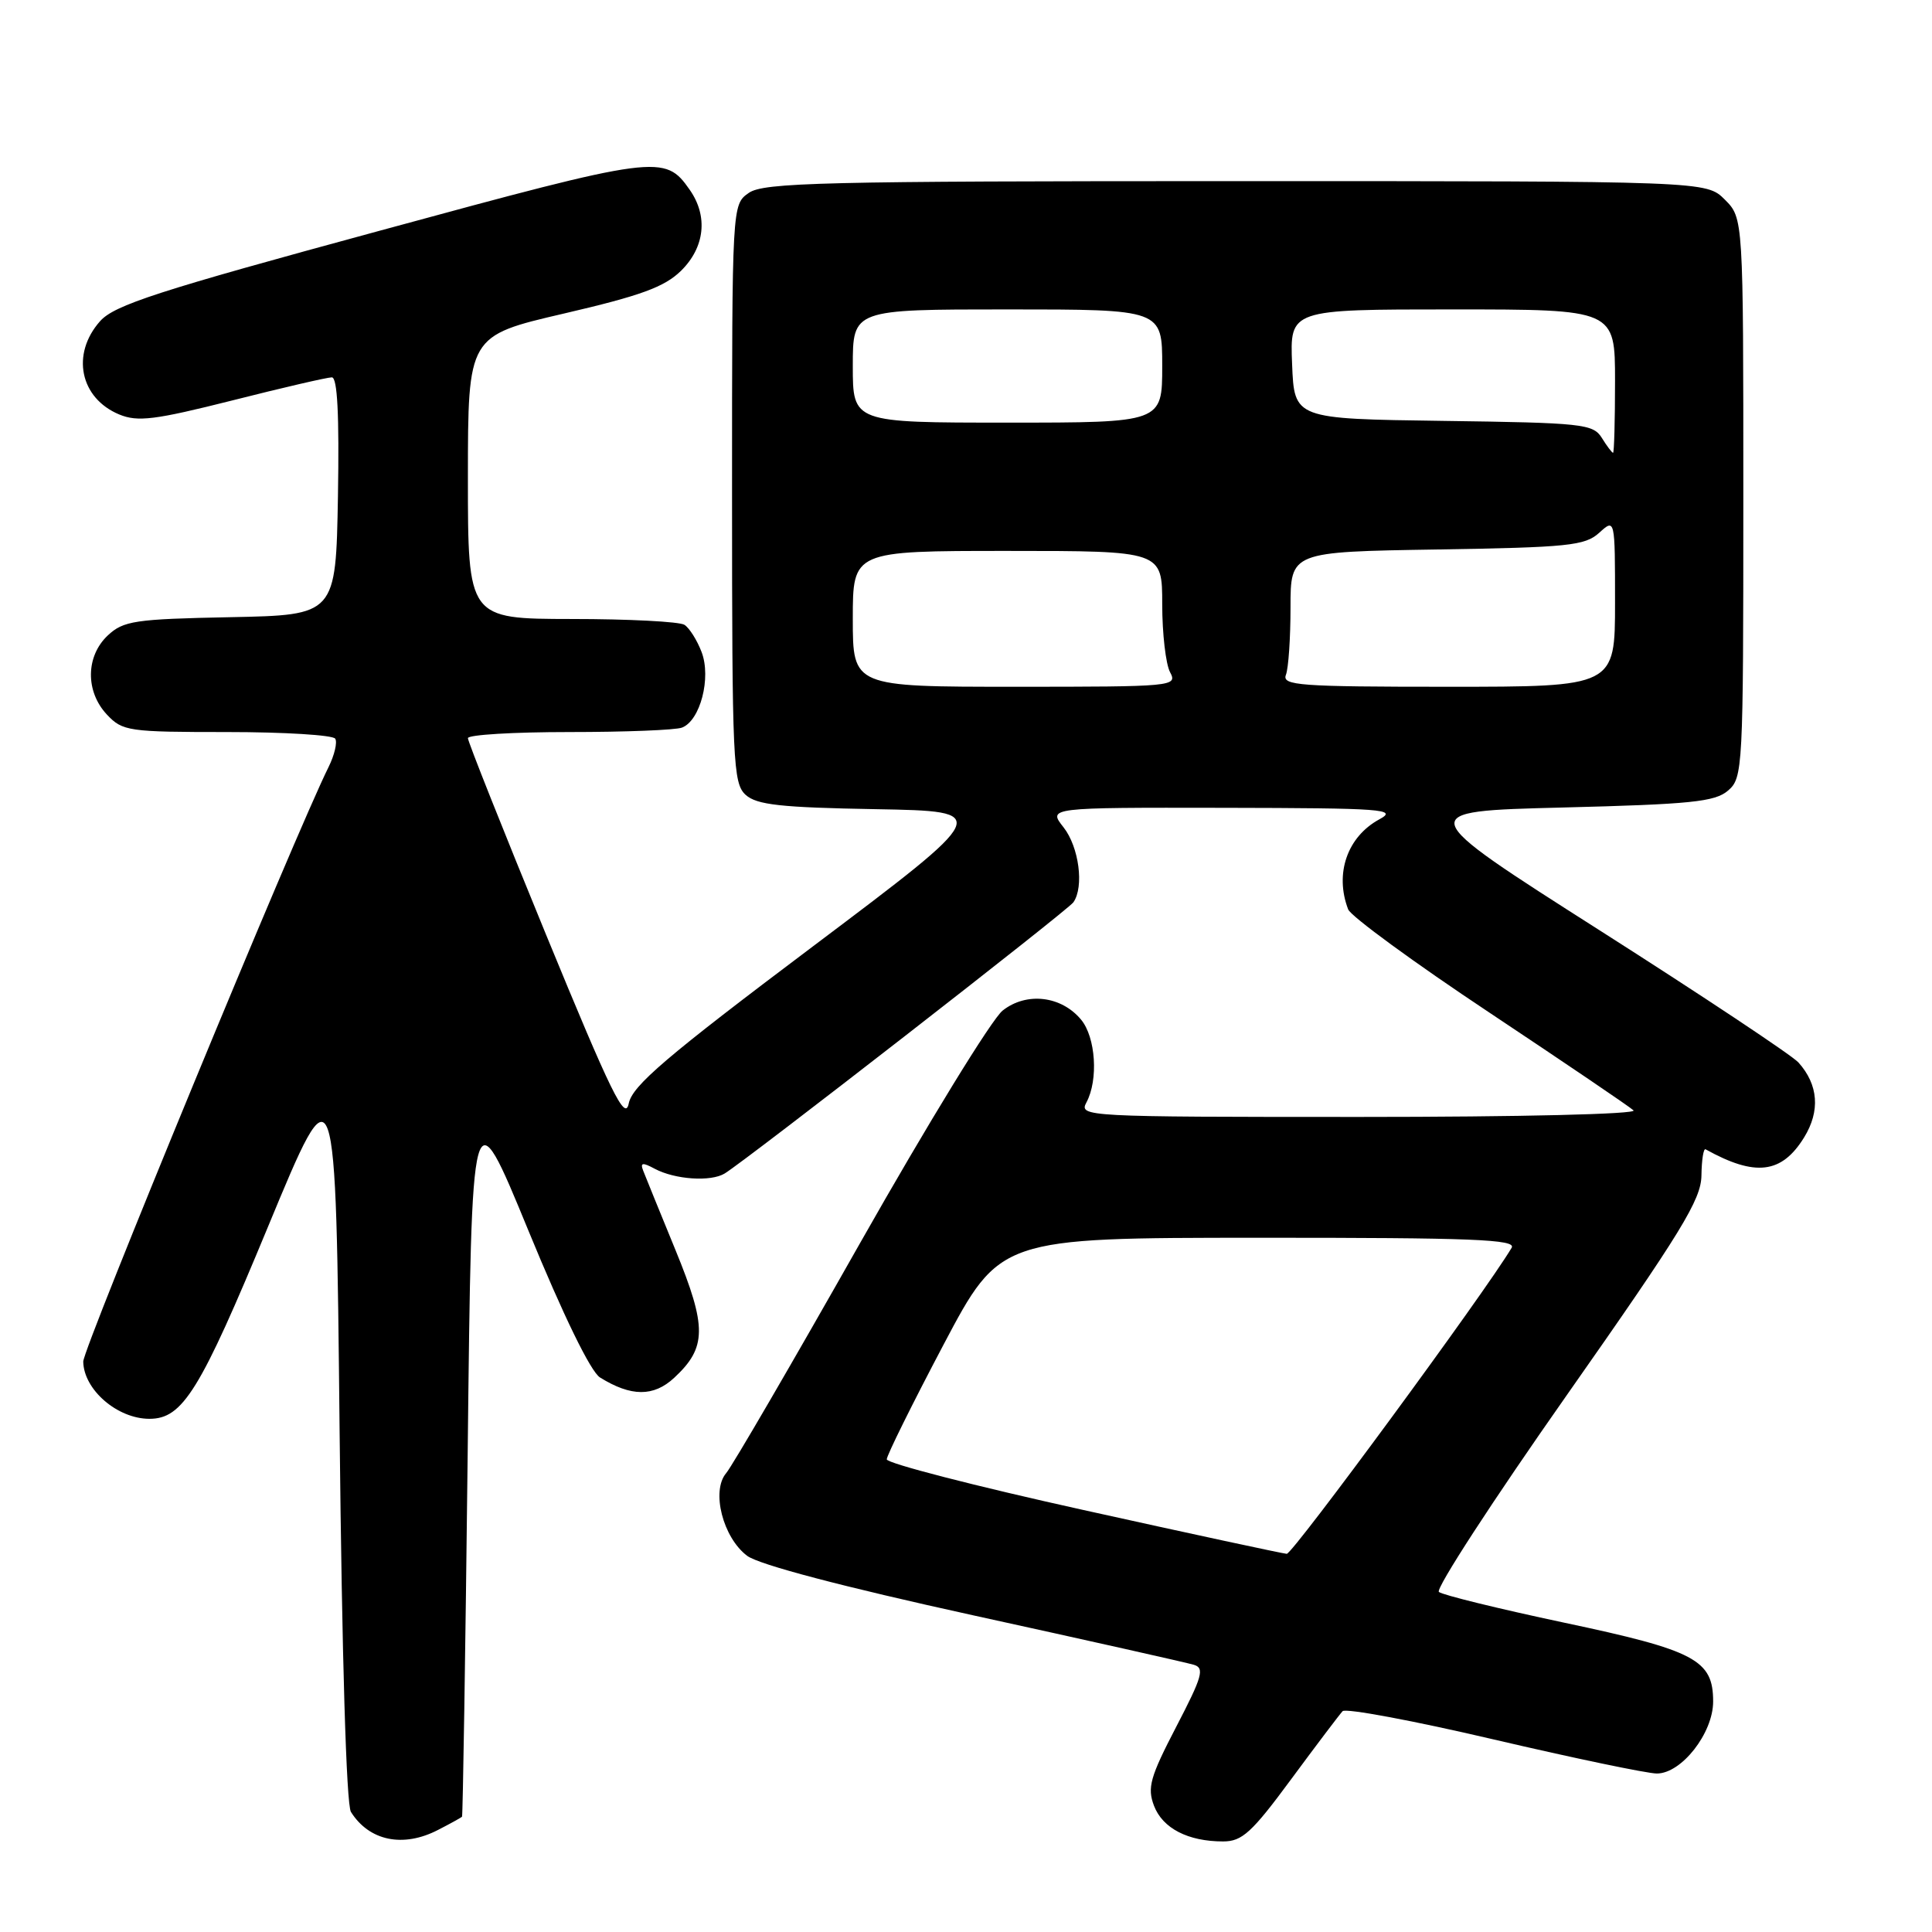 <?xml version="1.0" encoding="UTF-8" standalone="no"?>
<!DOCTYPE svg PUBLIC "-//W3C//DTD SVG 1.1//EN" "http://www.w3.org/Graphics/SVG/1.1/DTD/svg11.dtd" >
<svg xmlns="http://www.w3.org/2000/svg" xmlns:xlink="http://www.w3.org/1999/xlink" version="1.1" viewBox="0 0 256 256">
 <g >
 <path fill="currentColor"
d=" M 58.05 242.47 C 59.67 241.64 61.10 240.85 61.22 240.72 C 61.33 240.60 61.67 218.96 61.97 192.64 C 62.50 144.78 62.50 144.78 70.00 163.02 C 74.66 174.36 78.26 181.74 79.50 182.52 C 83.62 185.08 86.60 185.10 89.33 182.57 C 93.66 178.55 93.69 175.85 89.51 165.65 C 87.45 160.62 85.52 155.89 85.23 155.13 C 84.81 154.05 85.12 153.99 86.74 154.86 C 89.43 156.30 94.19 156.62 96.03 155.49 C 98.96 153.69 141.52 120.60 142.23 119.56 C 143.67 117.50 142.97 112.23 140.93 109.63 C 138.85 107.00 138.85 107.00 162.18 107.04 C 183.33 107.08 185.25 107.22 182.78 108.56 C 178.52 110.87 176.82 115.76 178.64 120.50 C 178.99 121.41 187.42 127.58 197.39 134.20 C 207.35 140.83 215.93 146.64 216.45 147.13 C 216.99 147.63 201.48 148.00 180.16 148.00 C 143.66 148.00 142.95 147.96 143.96 146.07 C 145.56 143.08 145.19 137.45 143.25 135.11 C 140.63 131.95 136.02 131.41 132.86 133.90 C 131.43 135.02 122.92 148.90 113.96 164.72 C 105.00 180.55 97.02 194.27 96.22 195.20 C 94.21 197.57 95.79 203.75 99.01 206.16 C 100.59 207.33 111.60 210.23 129.00 214.05 C 144.12 217.36 157.26 220.31 158.18 220.59 C 159.64 221.02 159.33 222.13 155.86 228.80 C 152.39 235.48 152.00 236.87 152.91 239.27 C 154.05 242.26 157.41 244.00 162.07 244.00 C 164.59 244.00 165.87 242.83 171.09 235.75 C 174.44 231.21 177.51 227.16 177.90 226.74 C 178.30 226.32 187.32 228.00 197.94 230.49 C 208.56 232.97 218.28 235.00 219.54 235.00 C 222.81 235.00 227.00 229.65 227.00 225.46 C 227.00 219.94 224.64 218.69 207.25 215.01 C 198.59 213.17 191.12 211.34 190.66 210.94 C 190.19 210.54 197.82 198.80 207.61 184.86 C 222.84 163.16 225.41 158.96 225.45 155.75 C 225.48 153.69 225.72 152.13 226.00 152.29 C 232.58 155.95 236.08 155.53 239.05 150.72 C 241.21 147.22 240.95 143.73 238.30 140.78 C 237.45 139.84 225.60 131.96 211.97 123.28 C 187.19 107.50 187.19 107.50 207.06 107.00 C 224.04 106.57 227.24 106.25 228.97 104.76 C 230.94 103.07 231.00 101.96 231.00 65.96 C 231.00 28.91 231.00 28.91 228.55 26.45 C 226.09 24.00 226.09 24.00 163.77 24.00 C 108.98 24.00 101.18 24.19 99.22 25.56 C 97.00 27.11 97.00 27.11 97.00 65.40 C 97.00 100.99 97.13 103.80 98.80 105.32 C 100.27 106.65 103.45 107.00 116.05 107.22 C 131.50 107.50 131.50 107.50 107.69 125.42 C 88.24 140.05 83.78 143.86 83.31 146.22 C 82.83 148.62 81.01 144.91 72.36 123.86 C 66.66 109.98 62.00 98.26 62.00 97.81 C 62.00 97.36 68.04 97.00 75.42 97.00 C 82.80 97.00 89.53 96.74 90.37 96.41 C 92.79 95.48 94.26 89.82 92.97 86.41 C 92.37 84.83 91.34 83.20 90.69 82.79 C 90.03 82.37 83.31 82.02 75.75 82.02 C 62.00 82.00 62.00 82.00 62.00 63.25 C 62.01 44.50 62.01 44.50 74.75 41.54 C 84.94 39.17 88.05 38.03 90.25 35.87 C 93.40 32.76 93.84 28.65 91.40 25.16 C 88.08 20.41 87.25 20.52 50.32 30.57 C 20.86 38.57 15.15 40.42 13.25 42.57 C 9.39 46.93 10.60 52.76 15.80 54.92 C 18.25 55.93 20.50 55.65 30.78 53.06 C 37.44 51.37 43.37 50.00 43.97 50.00 C 44.71 50.00 44.96 54.93 44.78 65.75 C 44.50 81.50 44.50 81.50 30.53 81.78 C 17.84 82.03 16.36 82.26 14.28 84.20 C 11.35 86.96 11.30 91.63 14.17 94.69 C 16.24 96.89 17.02 97.00 30.12 97.00 C 37.69 97.00 44.13 97.40 44.42 97.88 C 44.72 98.36 44.32 100.05 43.54 101.63 C 39.17 110.40 11.01 178.66 11.03 180.42 C 11.09 184.14 15.55 188.00 19.80 188.00 C 24.22 188.00 26.50 184.31 35.52 162.53 C 44.50 140.85 44.50 140.85 45.00 189.68 C 45.31 219.59 45.89 239.12 46.50 240.09 C 48.92 243.94 53.42 244.87 58.05 242.47 Z  M 143.50 200.07 C 129.20 196.91 117.50 193.89 117.50 193.37 C 117.50 192.85 120.88 186.03 125.00 178.22 C 132.50 164.02 132.50 164.02 166.80 164.01 C 195.21 164.00 200.96 164.23 200.30 165.34 C 196.77 171.27 171.28 205.94 170.50 205.89 C 169.95 205.85 157.80 203.24 143.50 200.07 Z  M 113.00 82.00 C 113.00 73.00 113.00 73.00 133.50 73.00 C 154.00 73.00 154.00 73.00 154.00 80.07 C 154.00 83.95 154.47 88.00 155.04 89.07 C 156.04 90.95 155.52 91.00 134.54 91.00 C 113.00 91.00 113.00 91.00 113.00 82.00 Z  M 170.39 89.42 C 170.73 88.55 171.00 84.52 171.00 80.48 C 171.00 73.12 171.00 73.12 190.40 72.81 C 207.81 72.53 210.01 72.31 211.90 70.60 C 214.00 68.69 214.00 68.69 214.00 79.85 C 214.00 91.00 214.00 91.00 191.89 91.00 C 172.15 91.00 169.85 90.83 170.39 89.42 Z  M 212.25 58.02 C 211.09 56.17 209.70 56.02 191.25 55.77 C 171.50 55.50 171.50 55.50 171.21 48.25 C 170.91 41.00 170.91 41.00 192.46 41.00 C 214.00 41.00 214.00 41.00 214.00 50.50 C 214.00 55.73 213.88 60.00 213.74 60.00 C 213.60 60.00 212.92 59.11 212.25 58.02 Z  M 113.00 48.50 C 113.00 41.00 113.00 41.00 133.50 41.00 C 154.00 41.00 154.00 41.00 154.00 48.50 C 154.00 56.00 154.00 56.00 133.50 56.00 C 113.00 56.00 113.00 56.00 113.00 48.50 Z "/>
</g>
</svg>